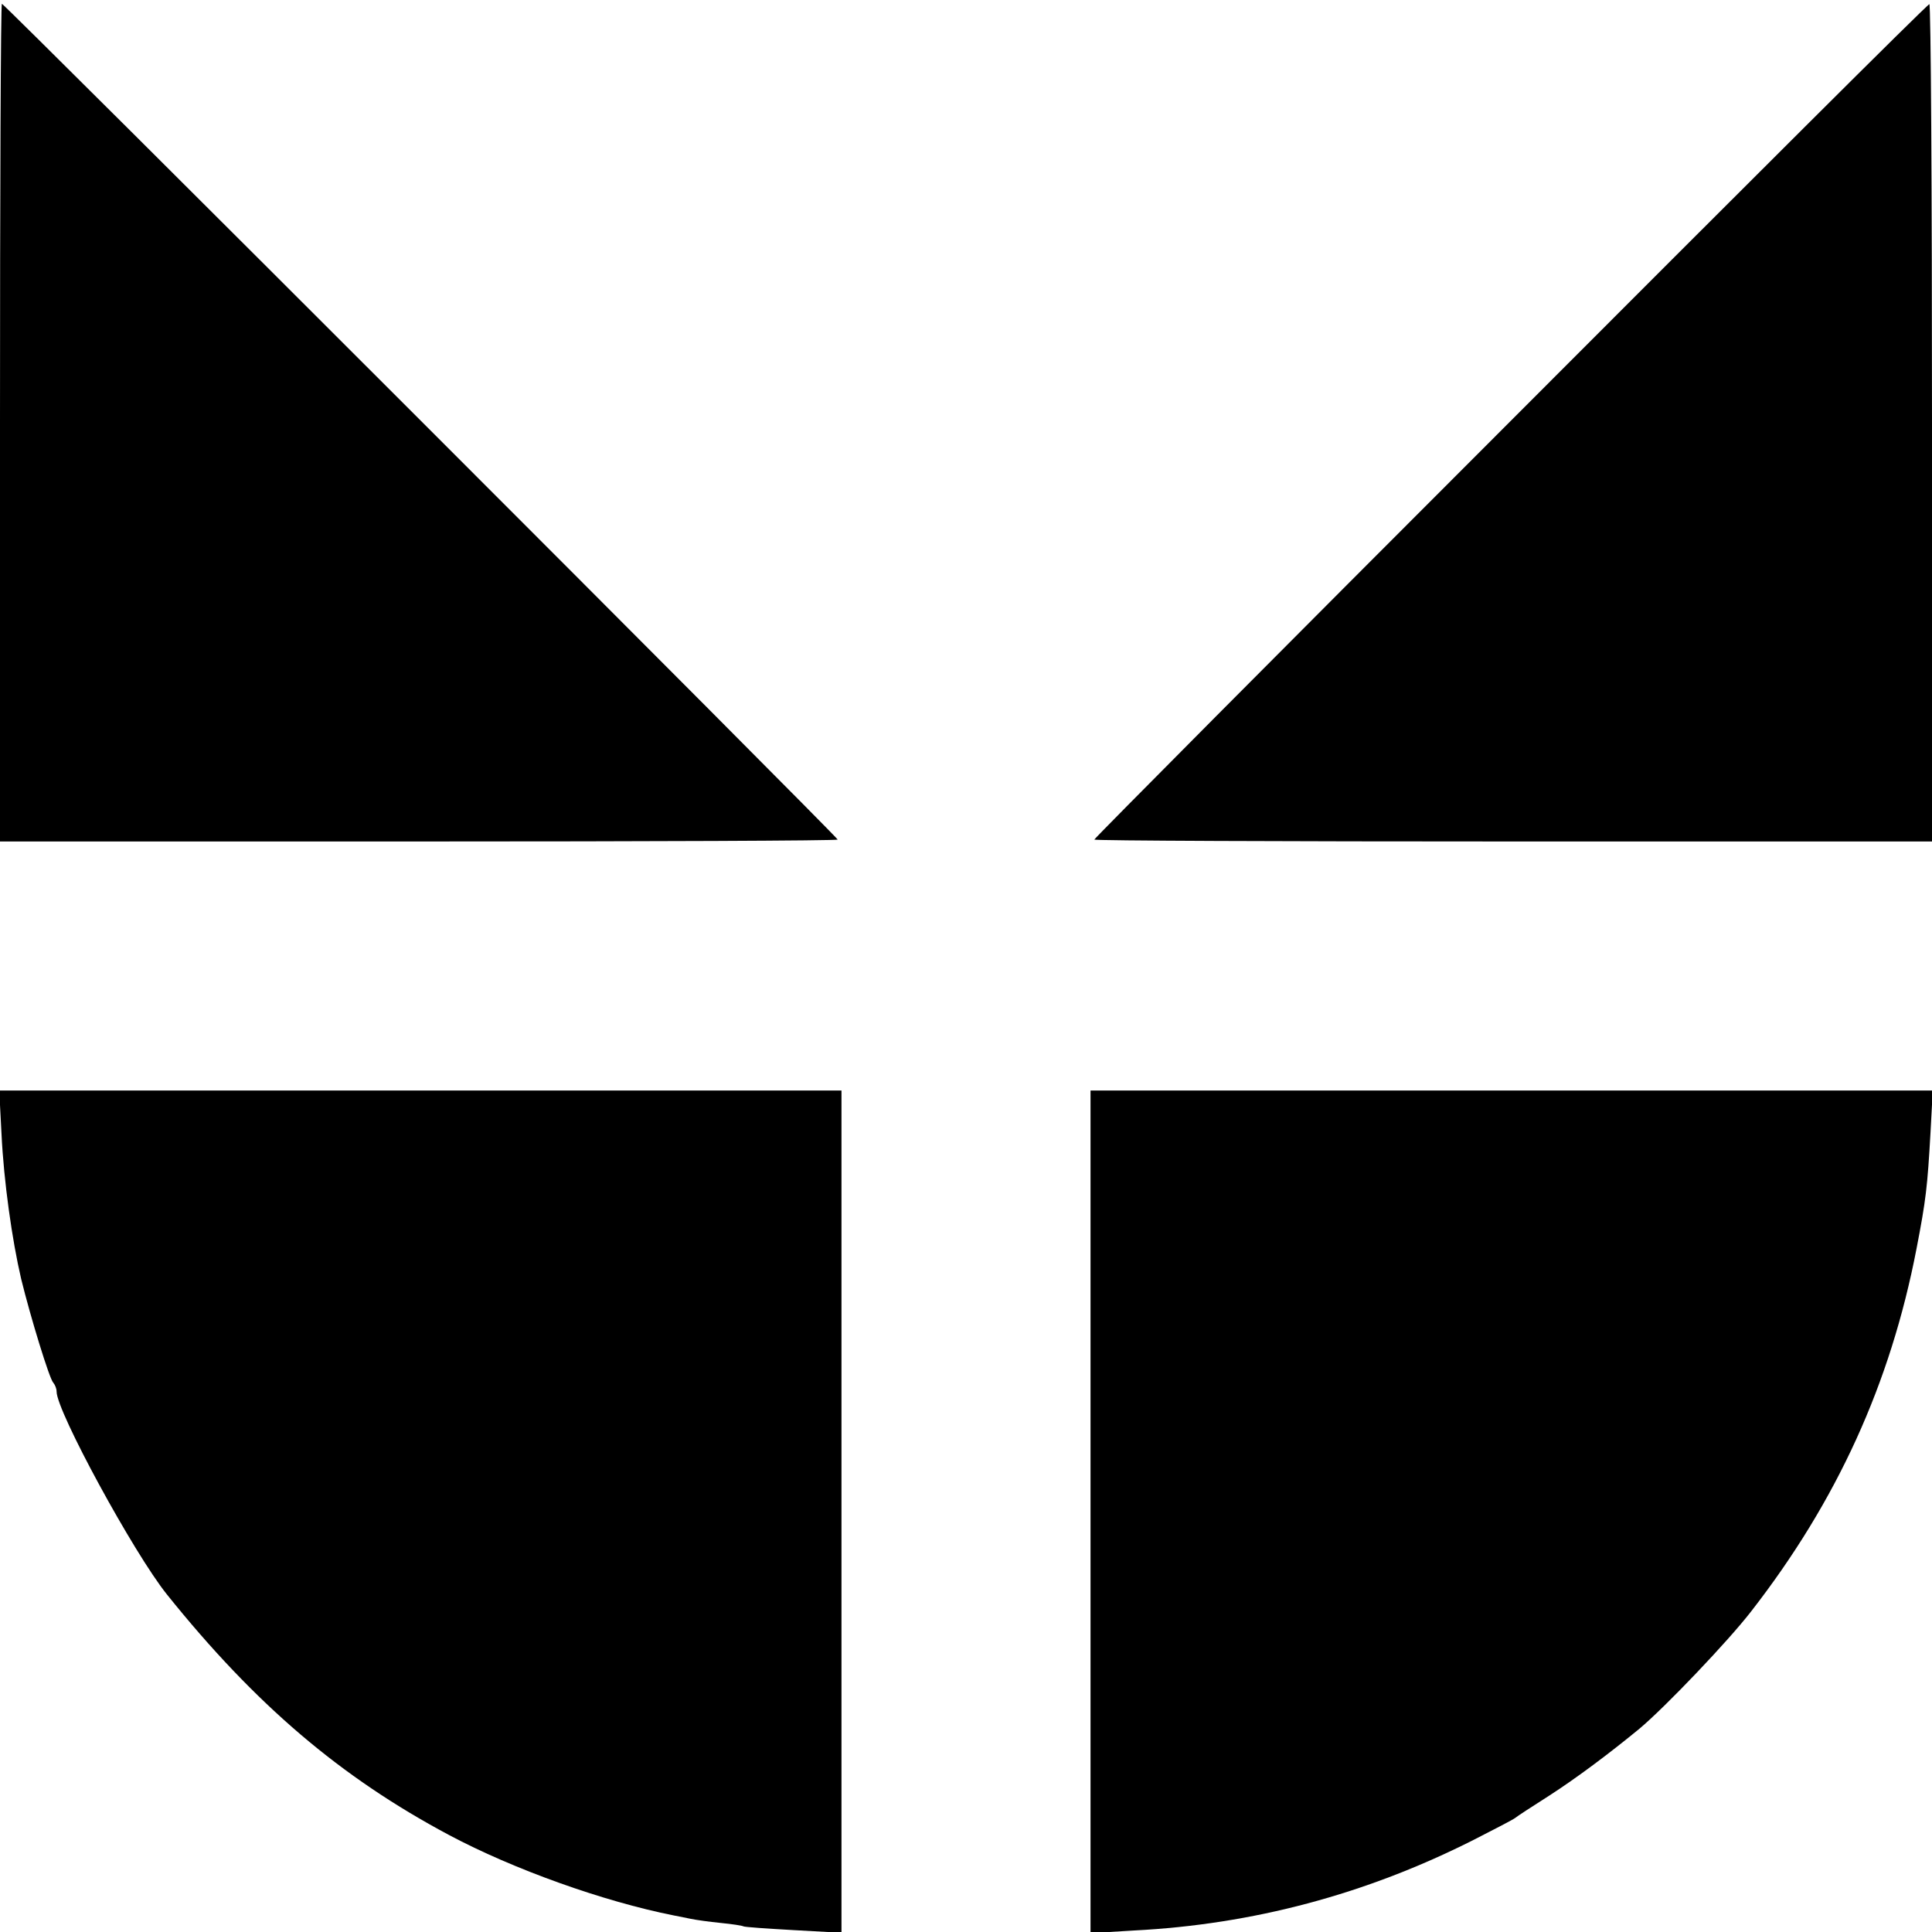 <?xml version="1.0" standalone="no"?>
<!DOCTYPE svg PUBLIC "-//W3C//DTD SVG 20010904//EN"
 "http://www.w3.org/TR/2001/REC-SVG-20010904/DTD/svg10.dtd">
<svg version="1.0" xmlns="http://www.w3.org/2000/svg"
 width="512pt" height="512pt" viewBox="0 0 512 512"
 preserveAspectRatio="xMidYMid meet">
<g transform="translate(0,512) scale(0.1,-0.1)"
fill="#000000" stroke="none">
<path d="M0 4000 l0 -1110 1110 0 c611 0 1110 2 1110 5 0 7 -2208 2215 -2215
2215 -3 0 -5 -499 -5 -1110z"/>
<path d="M4003 4004 c-607 -607 -1103 -1106 -1103 -1109 0 -3 500 -5 1110 -5
l1110 0 0 1110 c0 611 -3 1110 -7 1109 -5 0 -504 -498 -1110 -1105z"/>
<path d="M4 2115 c6 -126 28 -281 52 -384 25 -102 75 -265 85 -275 5 -6 9 -16
9 -24 0 -52 204 -427 292 -537 235 -293 461 -485 748 -638 171 -91 409 -176
595 -213 11 -2 31 -6 45 -9 14 -3 50 -8 80 -11 30 -3 57 -7 60 -9 3 -2 63 -6
133 -10 l127 -7 0 1116 0 1116 -1116 0 -1116 0 6 -115z"/>
<path d="M2890 1114 l0 -1117 115 7 c315 16 615 96 900 240 55 28 105 54 110
58 6 5 46 31 90 59 73 47 161 113 240 178 69 58 235 232 296 311 227 292 369
603 438 961 25 129 29 165 37 307 l6 112 -1116 0 -1116 0 0 -1116z"/>
</g>
</svg>
